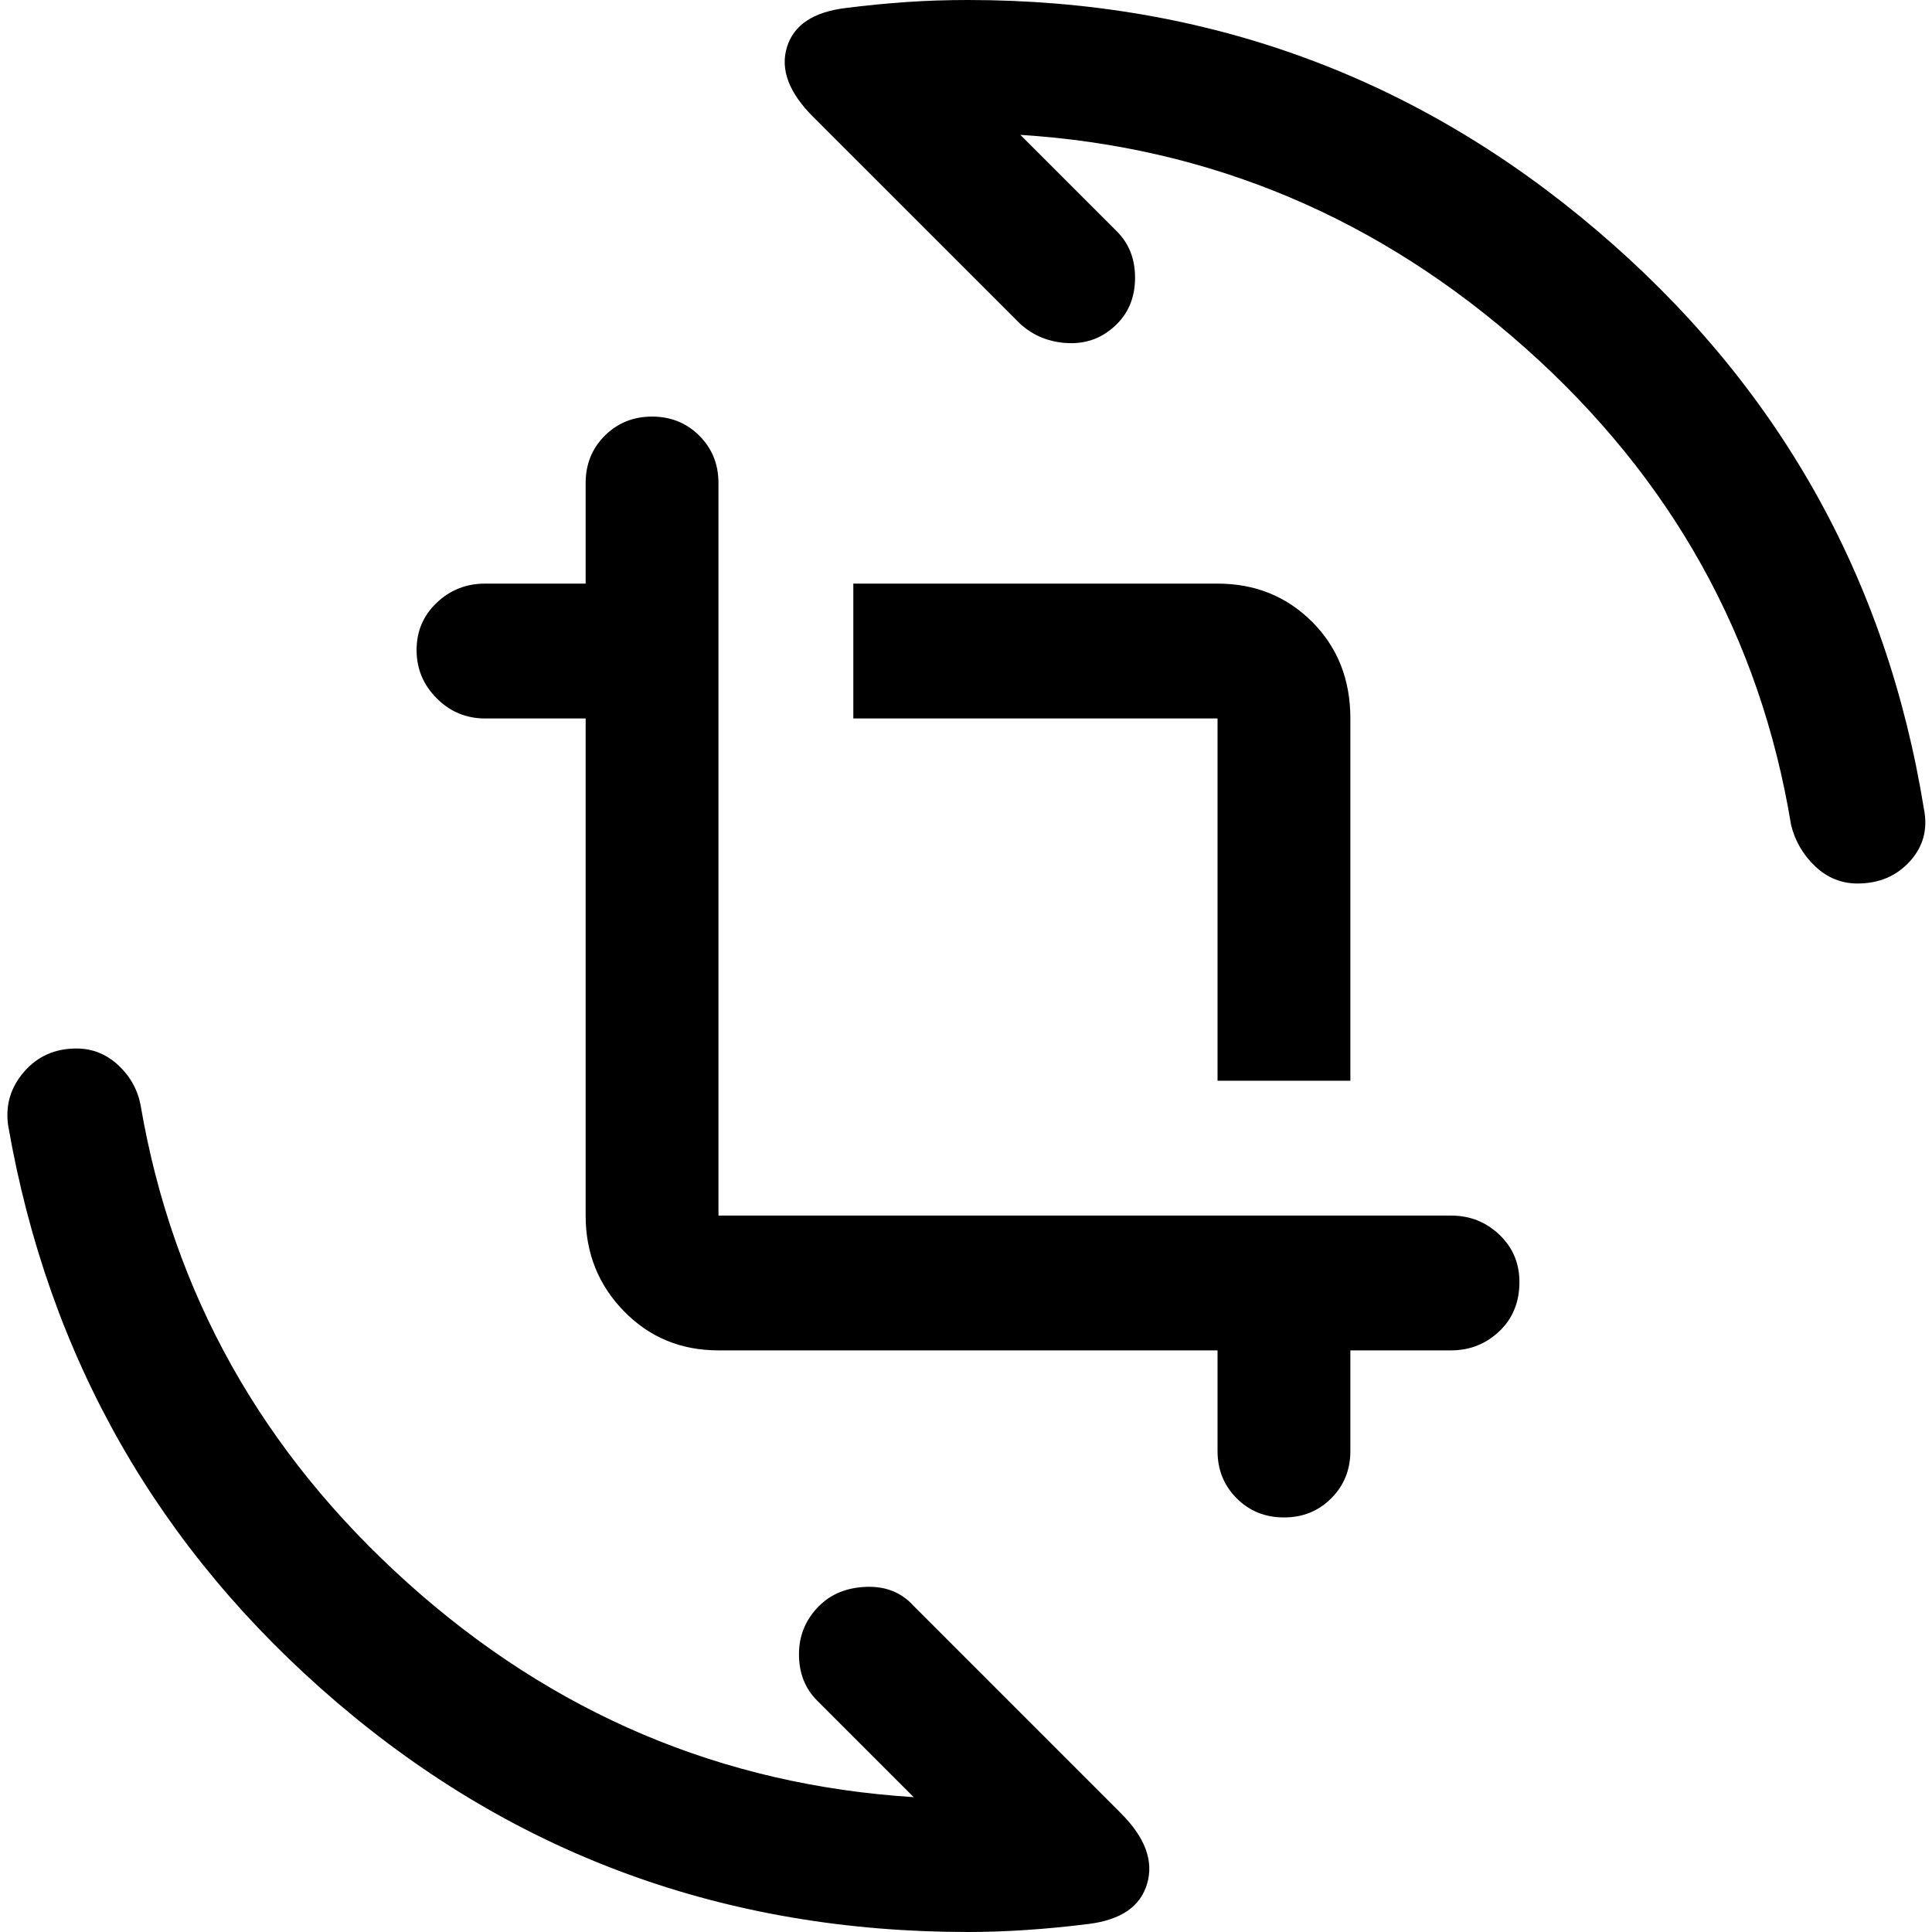<svg xmlns="http://www.w3.org/2000/svg" height="40" width="40"><path d="M25.208 22.375v-7.5h-7.541v-2.792h7.541q1.167 0 1.959.792.791.792.791 2v7.5Zm1.375 9.042q-.583 0-.979-.396t-.396-.979v-2.084H14.875q-1.167 0-1.958-.812-.792-.813-.792-1.979V14.875h-2.083q-.584 0-1-.417-.417-.416-.417-1 0-.583.417-.979.416-.396 1-.396h2.083V10q0-.583.396-.979t.979-.396q.583 0 .979.396t.396.979v15.167h15.167q.583 0 1 .395.416.396.416.98 0 .625-.416 1.02-.417.396-1 .396h-2.084v2.084q0 .583-.396.979-.395.396-.979.396Zm11.875-13.125q-.5 0-.875-.354-.375-.355-.5-.855-.958-5.833-5.5-9.875-4.541-4.041-10.458-4.416l2 2q.375.375.375.958t-.375.958q-.417.417-1 .396-.583-.021-1-.396l-4.292-4.291q-.75-.75-.541-1.438Q16.5.292 17.5.167q.667-.084 1.271-.125Q19.375 0 20.042 0q7.416 0 13.02 4.771 5.605 4.771 6.771 11.979.125.625-.291 1.083-.417.459-1.084.459ZM20.042 40q-7.5 0-13.063-4.75Q1.417 30.5.167 23.292q-.084-.625.333-1.104.417-.48 1.083-.48.5 0 .875.354.375.355.459.855 1 5.791 5.521 9.854 4.52 4.062 10.479 4.437l-2-2q-.375-.375-.375-.958t.416-1q.375-.375.98-.396.604-.021.979.396l4.291 4.292q.75.75.542 1.458-.208.708-1.208.833-.667.084-1.292.125-.625.042-1.208.042Z"/></svg>